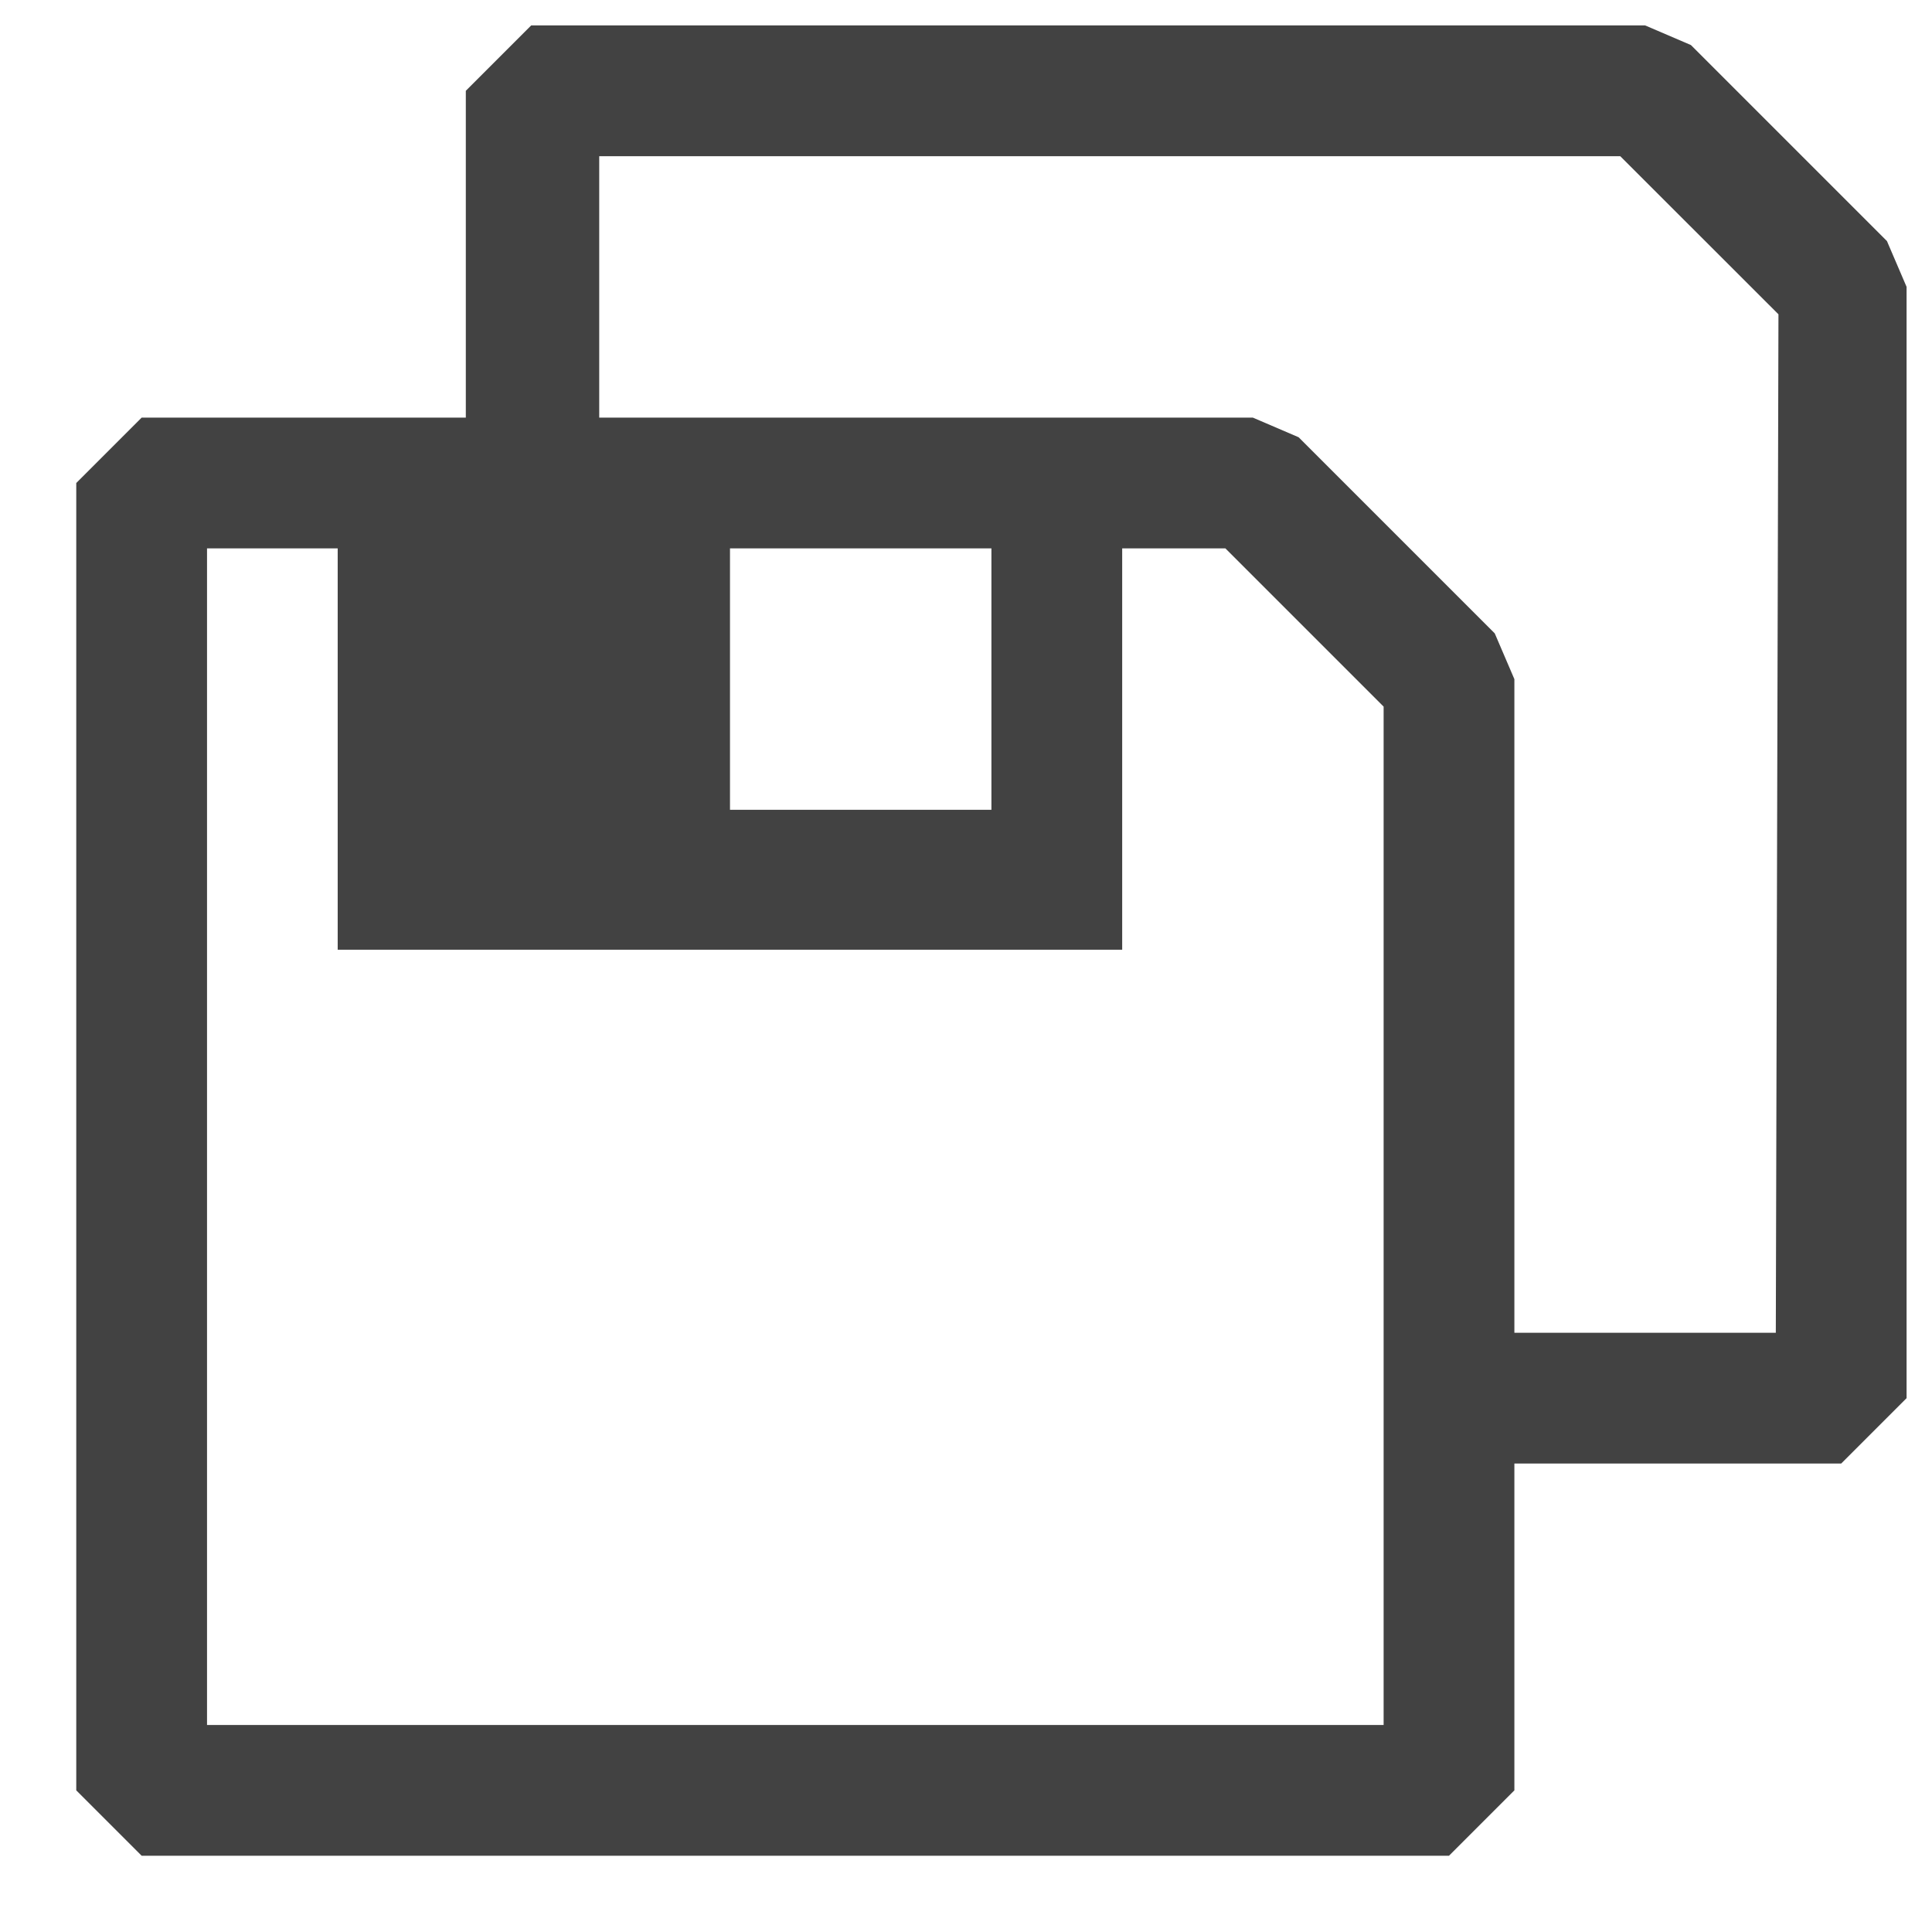 <svg width="19" height="19" viewBox="0 0 19 19" fill="none" xmlns="http://www.w3.org/2000/svg">
<path d="M18.557 2.371L16.629 0.443L16.179 0.25H5.224L4.581 0.893V4.107H1.393L0.75 4.75V17.607L1.393 18.25H14.25L14.893 17.607V14.393H18.107L18.75 13.75V2.821L18.557 2.371ZM13.607 16.964H2.036V5.393H3.321V9.34H11.036V5.393H12.051L13.607 6.949V16.964ZM7.179 7.964V5.393H9.75V7.964H7.179ZM17.464 13.107H14.893V6.679L14.7 6.229L12.771 4.3L12.321 4.107H5.893V1.536H15.934L17.49 3.091L17.464 13.107Z" fill="#424242"/>
</svg>
